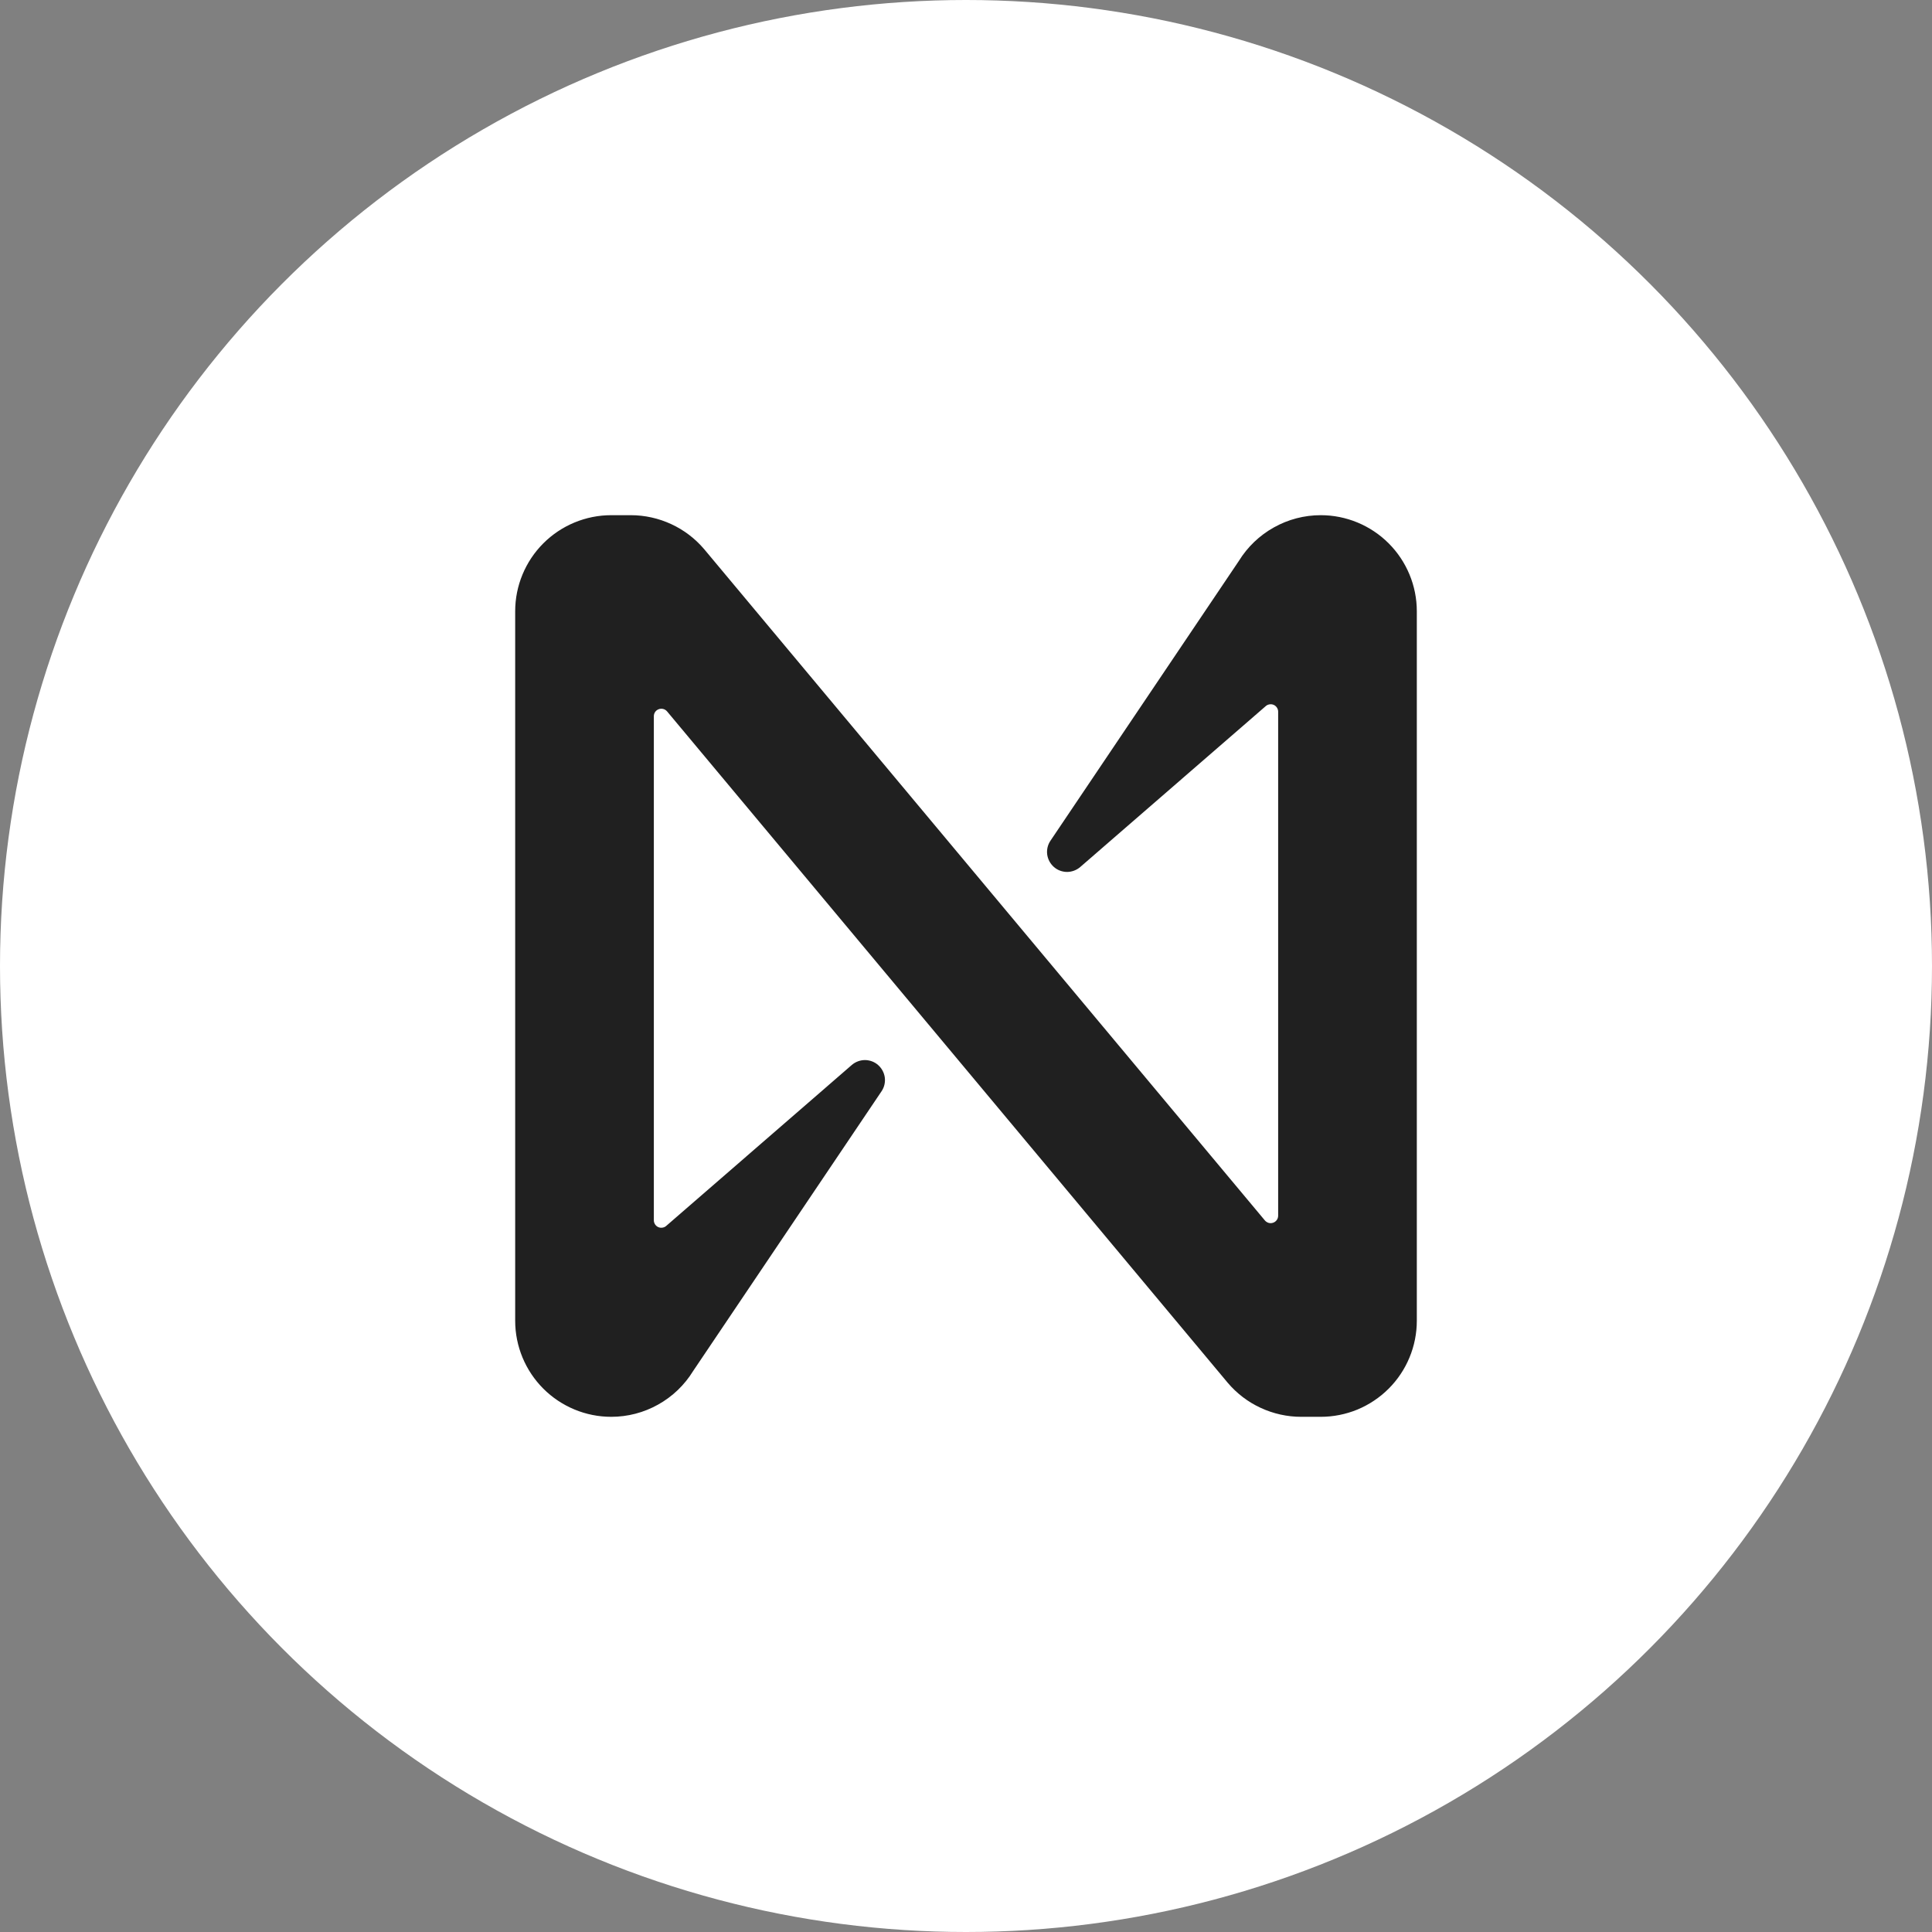 <svg width="35" height="35" viewBox="0 0 35 35" fill="none" xmlns="http://www.w3.org/2000/svg">
<rect x="0" y="0" width="35" height="35" fill="#808080" stroke="none"/>
<circle cx="17.5" cy="17.5" r="17.5" fill="white"/>
<path d="M22.443 10.162L19.029 15.232C18.98 15.305 18.96 15.393 18.971 15.48C18.983 15.567 19.025 15.646 19.091 15.705C19.156 15.763 19.241 15.795 19.329 15.796C19.416 15.796 19.501 15.765 19.568 15.708L22.929 12.793C22.948 12.775 22.973 12.764 22.999 12.76C23.025 12.756 23.052 12.759 23.076 12.77C23.1 12.781 23.12 12.799 23.134 12.821C23.148 12.844 23.156 12.87 23.155 12.896V22.022C23.155 22.05 23.147 22.078 23.131 22.1C23.115 22.123 23.092 22.141 23.066 22.15C23.04 22.16 23.011 22.161 22.984 22.154C22.957 22.146 22.933 22.131 22.915 22.11L12.757 9.949C12.593 9.756 12.39 9.601 12.16 9.495C11.931 9.389 11.681 9.333 11.428 9.333H11.073C10.612 9.333 10.169 9.517 9.843 9.843C9.517 10.169 9.333 10.612 9.333 11.073V23.927C9.333 24.388 9.517 24.831 9.843 25.157C10.169 25.483 10.612 25.667 11.073 25.667V25.667C11.371 25.667 11.663 25.591 11.923 25.445C12.183 25.3 12.401 25.091 12.557 24.837L15.971 19.768C16.02 19.695 16.04 19.607 16.029 19.52C16.017 19.433 15.975 19.354 15.909 19.295C15.844 19.237 15.759 19.205 15.671 19.204C15.584 19.204 15.499 19.235 15.432 19.292L12.071 22.207C12.052 22.225 12.027 22.236 12.001 22.24C11.975 22.244 11.948 22.241 11.924 22.23C11.9 22.219 11.88 22.201 11.866 22.179C11.852 22.156 11.844 22.13 11.845 22.104V12.976C11.845 12.947 11.853 12.92 11.869 12.897C11.885 12.874 11.908 12.857 11.934 12.848C11.96 12.838 11.989 12.837 12.016 12.844C12.043 12.851 12.067 12.867 12.085 12.888L22.242 25.051C22.406 25.244 22.609 25.399 22.839 25.505C23.068 25.611 23.318 25.667 23.571 25.667H23.926C24.154 25.667 24.381 25.622 24.592 25.535C24.803 25.447 24.995 25.319 25.157 25.157C25.318 24.996 25.447 24.804 25.534 24.593C25.622 24.382 25.667 24.155 25.667 23.927V11.073C25.667 10.612 25.483 10.169 25.157 9.843C24.831 9.517 24.388 9.333 23.927 9.333C23.629 9.333 23.337 9.409 23.077 9.555C22.817 9.7 22.599 9.909 22.443 10.162V10.162Z" fill="#202020"/>
</svg>
